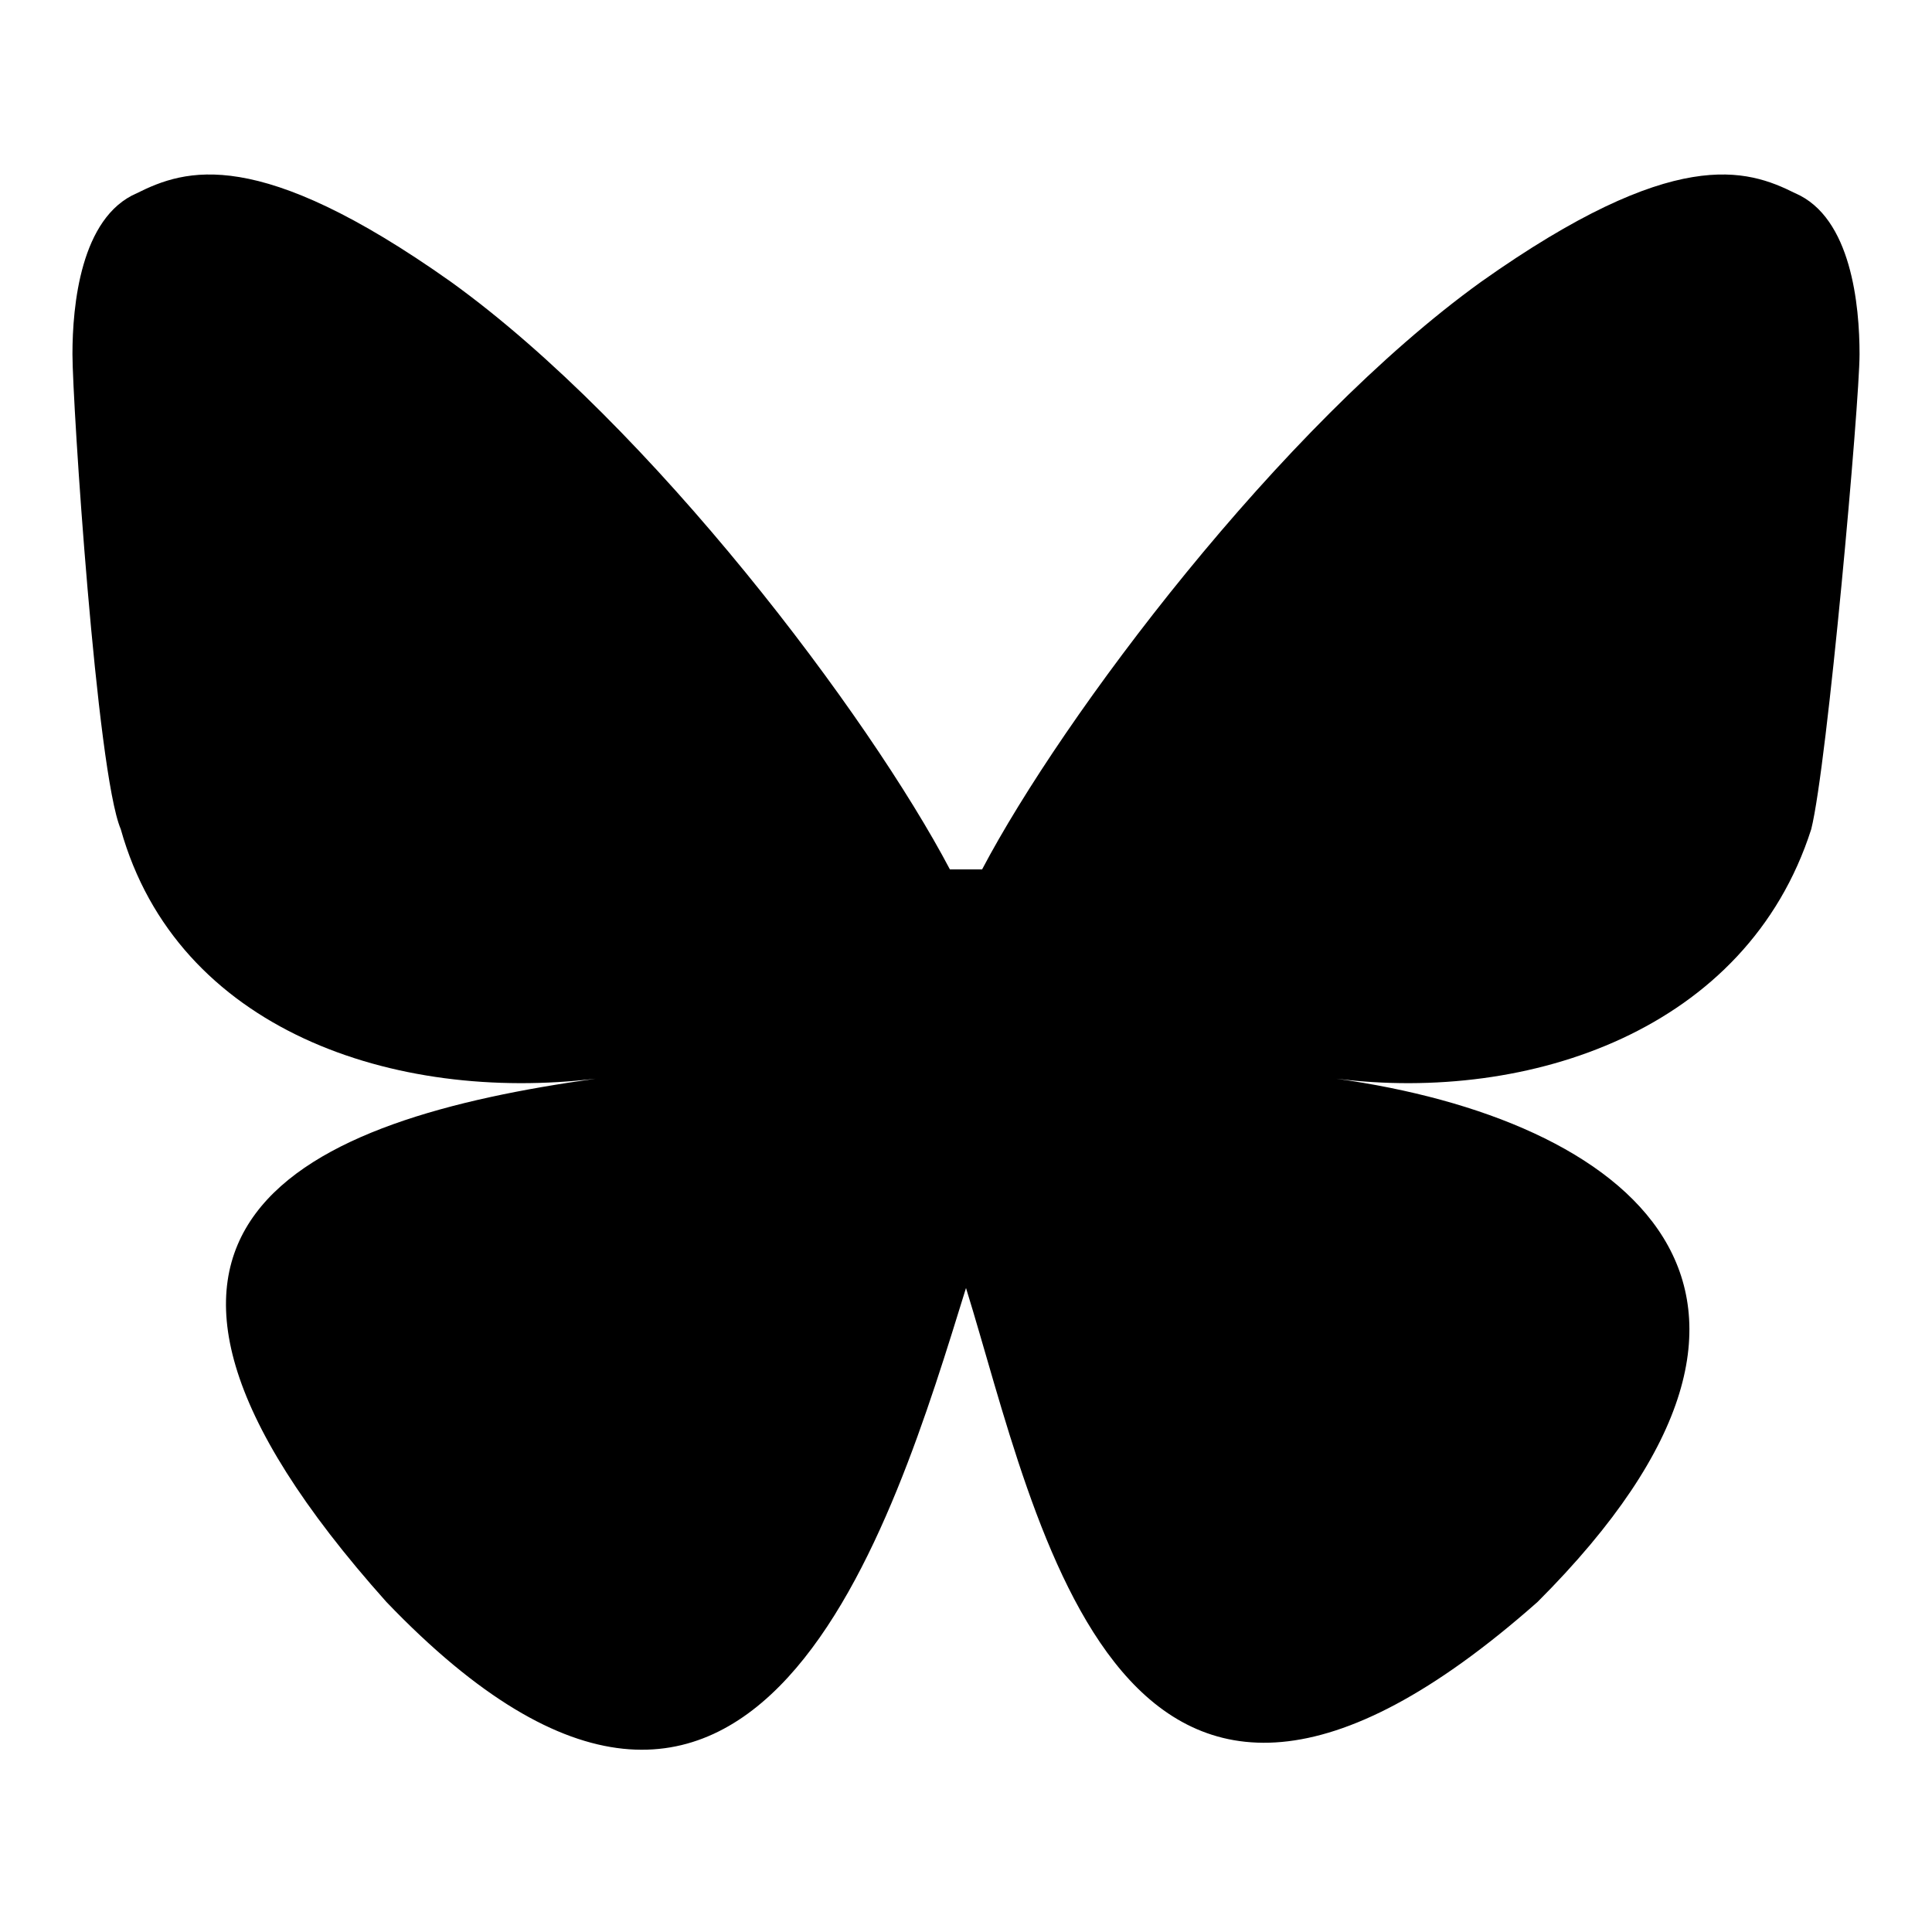 <svg viewBox="0 0 24 24" xmlns="http://www.w3.org/2000/svg" role="icon">
    <path d="M11.8 10.8c-1-1.9-3.7-5.5-6.2-7.3-2.4-1.7-3.3-1.4-3.9-1.1-.7.3-.8 1.4-.8 2s.3 5.2.6 5.9c.7 2.5 3.4 3.4 5.9 3.1h.4-.4c-3.6.5-6.8 1.8-2.6 6.5 4.6 4.8 6.3-1 7.2-3.9.9 2.9 1.9 8.5 7.1 3.9 3.9-3.9 1.1-6-2.5-6.5h-.4.4c2.4.3 5.1-.6 5.9-3.1.2-.8.6-5.3.6-5.9s-.1-1.7-.8-2c-.6-.3-1.5-.6-3.9 1.1-2.5 1.8-5.2 5.4-6.2 7.3h-.4z"/>
</svg>
